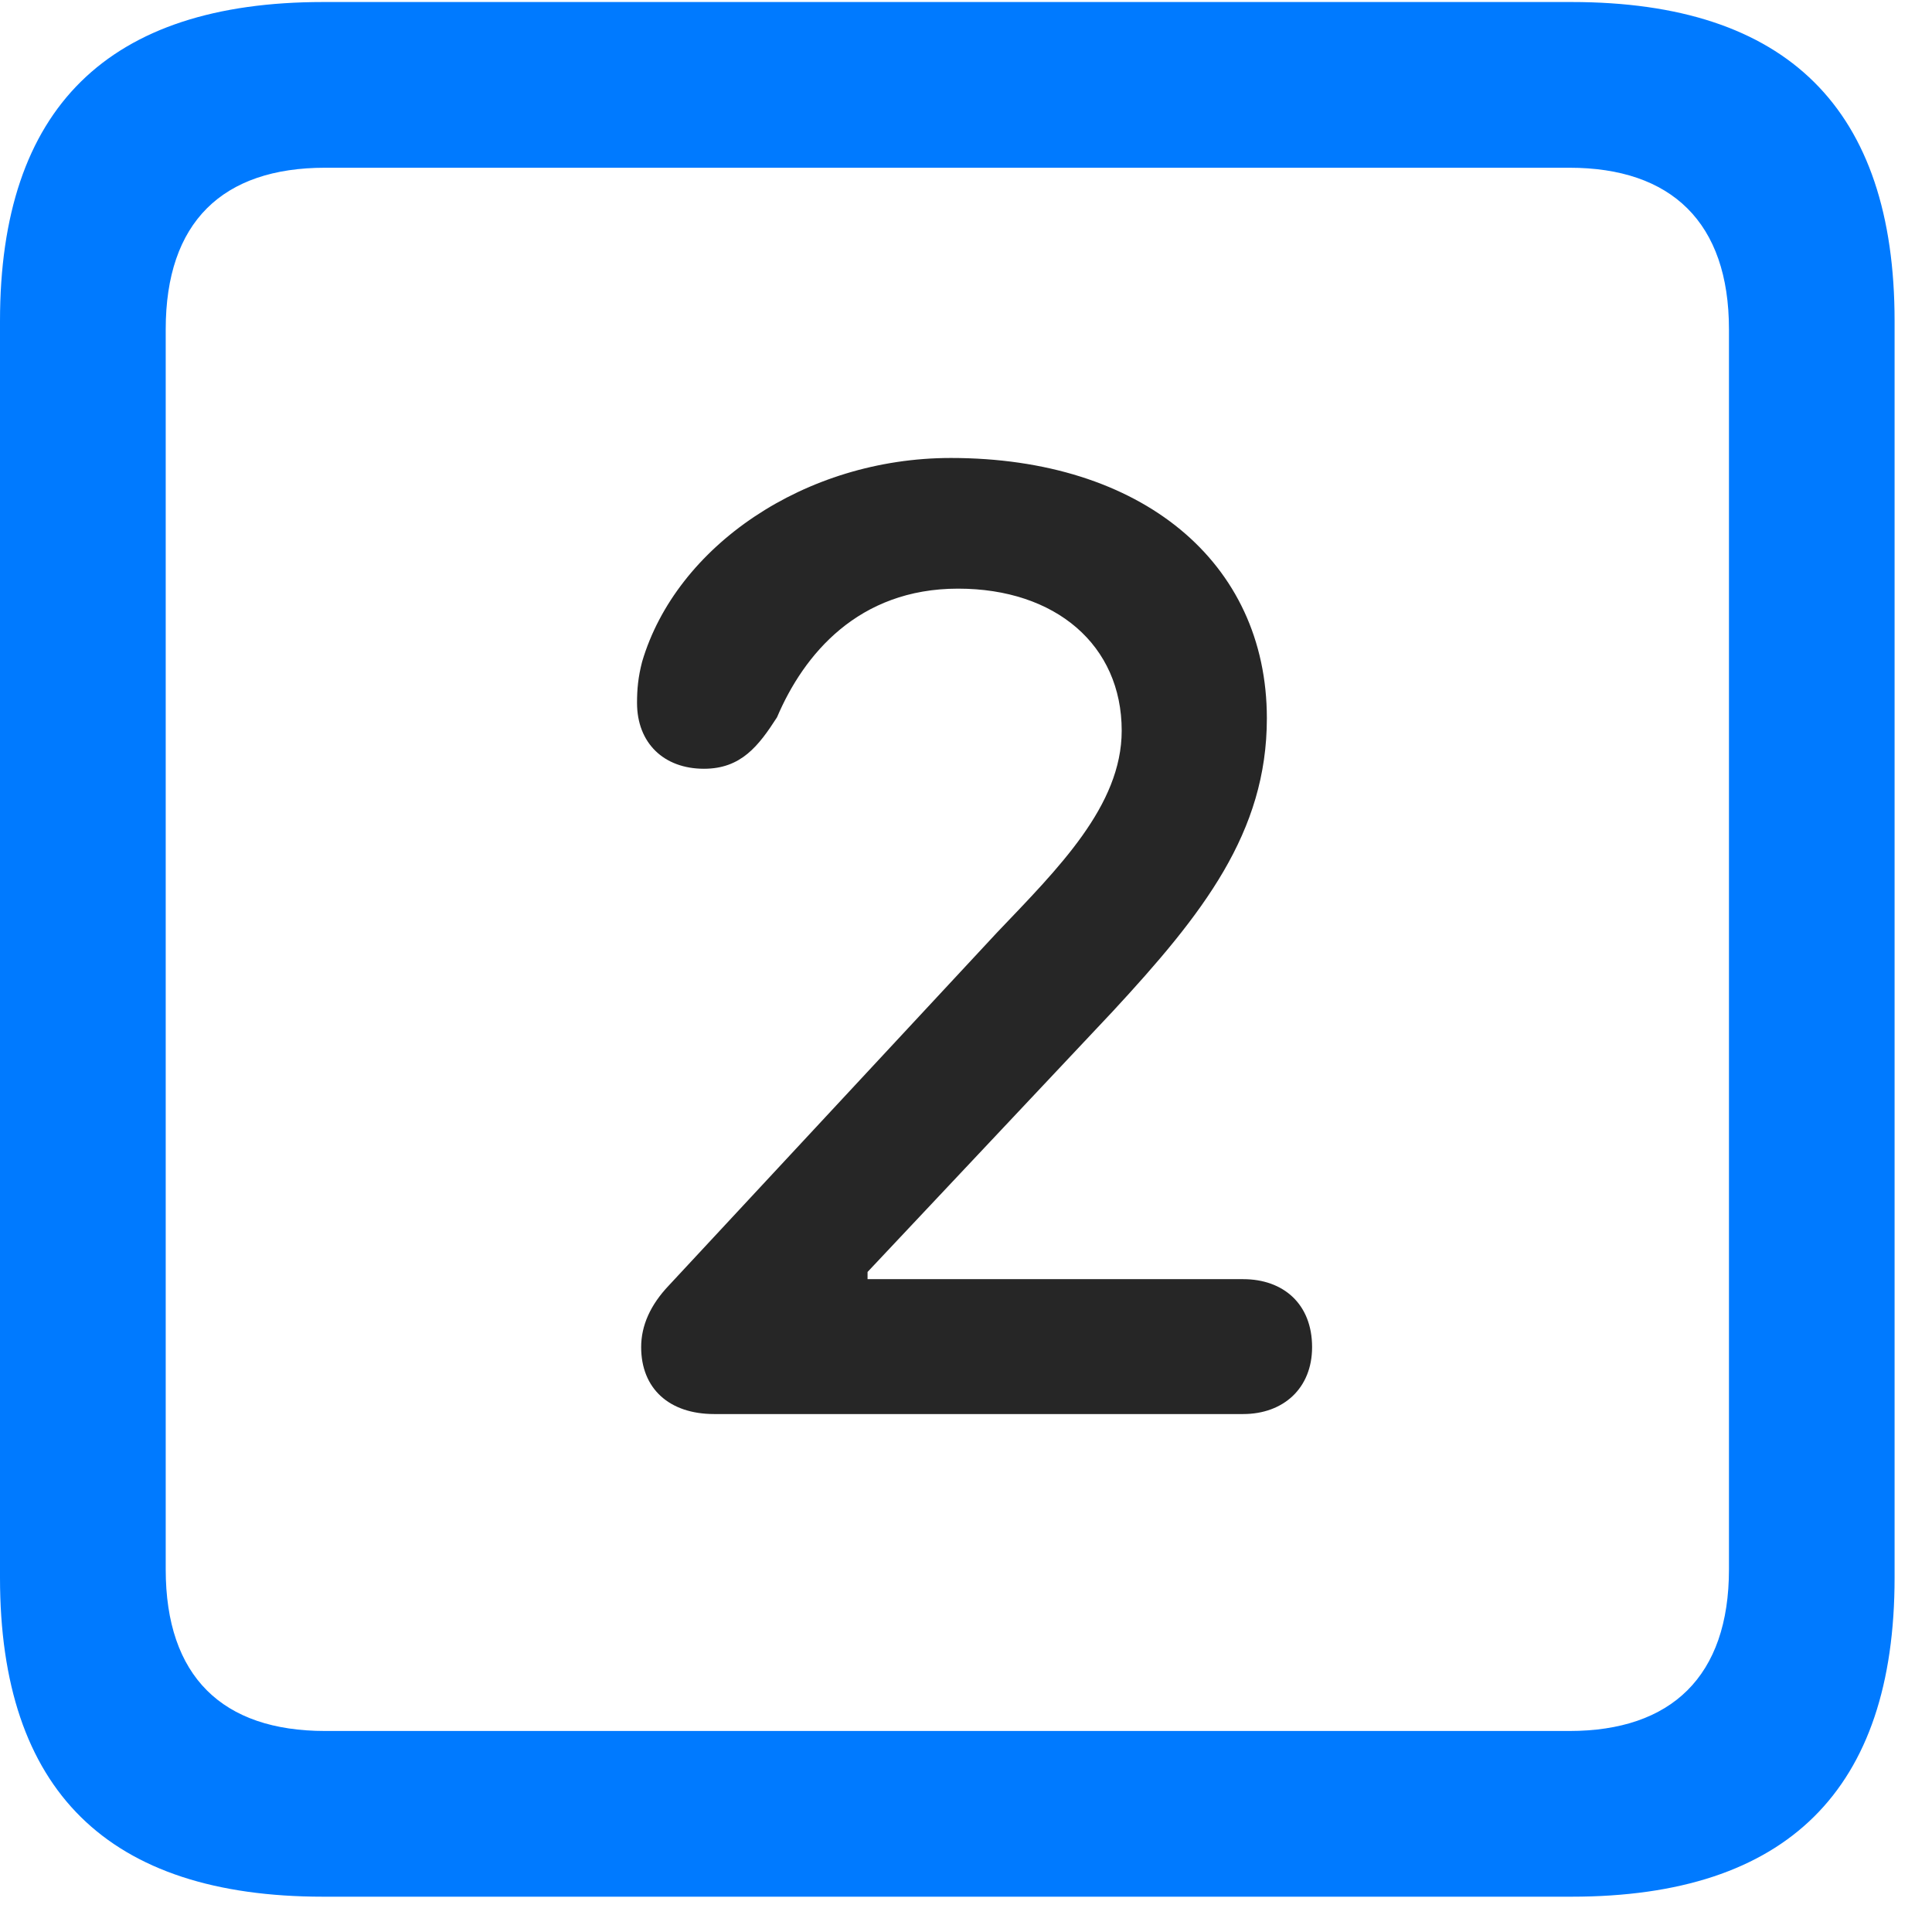 <svg width="22" height="22" viewBox="0 0 22 22" fill="none" xmlns="http://www.w3.org/2000/svg">
<path d="M3.68 21.598H17.895C20.355 21.598 21.574 20.379 21.574 17.965V3.656C21.574 1.242 20.355 0.023 17.895 0.023H3.68C1.23 0.023 0 1.23 0 3.656V17.965C0 20.391 1.23 21.598 3.68 21.598ZM3.703 19.711C2.531 19.711 1.887 19.09 1.887 17.871V3.75C1.887 2.531 2.531 1.91 3.703 1.91H17.871C19.031 1.91 19.688 2.531 19.688 3.75V17.871C19.688 19.09 19.031 19.711 17.871 19.711H3.703Z" fill="#007AFF"/>
<path d="M8.133 16.102H14.156C14.613 16.102 14.941 15.809 14.941 15.34C14.941 14.848 14.613 14.566 14.156 14.566H9.879V14.484L12.668 11.52C13.699 10.406 14.426 9.48 14.426 8.18C14.426 6.398 12.996 5.215 10.828 5.215C9.164 5.215 7.699 6.223 7.312 7.535C7.266 7.711 7.254 7.852 7.254 8.004C7.254 8.461 7.559 8.754 8.016 8.754C8.438 8.754 8.637 8.496 8.848 8.168C9.152 7.453 9.773 6.703 10.91 6.703C12.023 6.703 12.773 7.348 12.773 8.32C12.773 9.176 12.047 9.891 11.355 10.617L7.617 14.637C7.406 14.859 7.301 15.094 7.301 15.34C7.301 15.809 7.617 16.102 8.133 16.102Z" fill="black" fill-opacity="0.85"/>
</svg>
